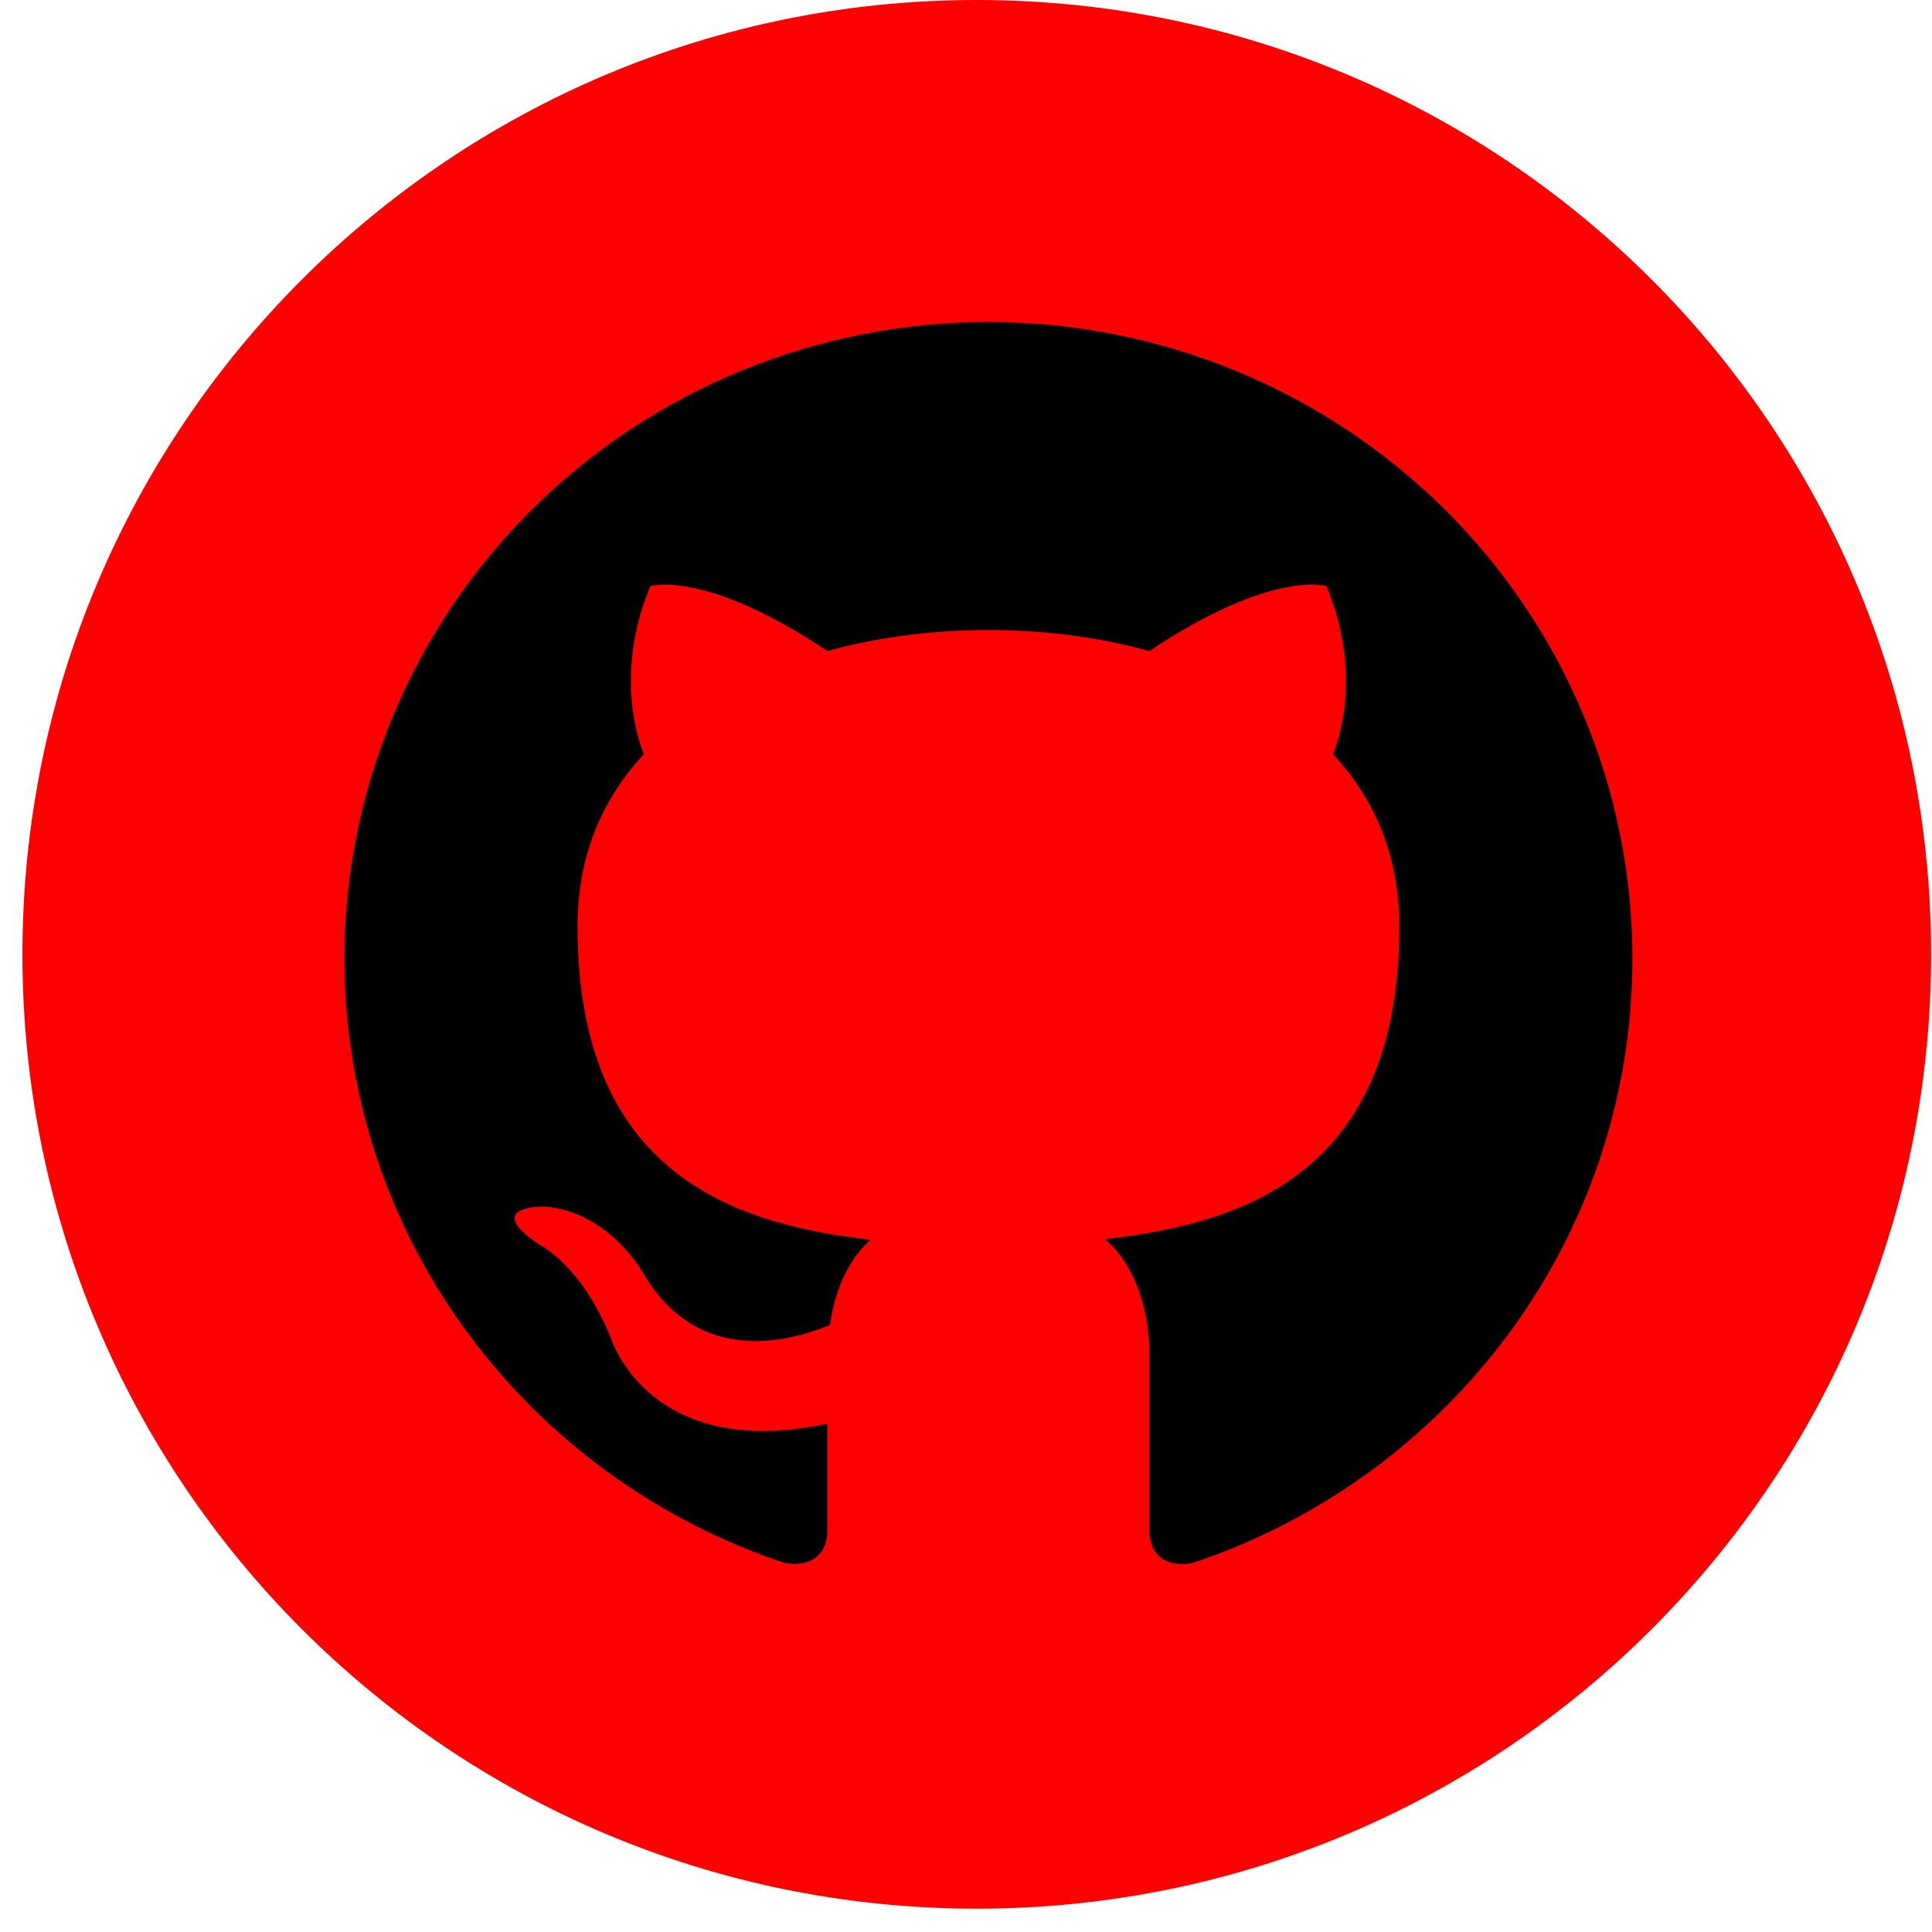 <svg width="42" height="42" viewBox="0 0 42 42" fill="none" xmlns="http://www.w3.org/2000/svg">
<path d="M41.981 20.747C41.981 32.206 32.694 41.493 21.235 41.493C9.775 41.493 0.488 32.206 0.488 20.747C0.488 9.287 9.775 0 21.235 0C32.694 0 41.981 9.291 41.981 20.747Z" fill="#FF0000"/>
<path d="M21.488 7C19.649 7 17.829 7.358 16.13 8.053C14.432 8.748 12.888 9.768 11.588 11.052C8.963 13.647 7.488 17.166 7.488 20.835C7.488 26.95 11.506 32.139 17.064 33.979C17.764 34.089 17.988 33.66 17.988 33.287V30.949C14.11 31.779 13.284 29.095 13.284 29.095C12.64 27.49 11.73 27.061 11.73 27.061C10.456 26.203 11.828 26.231 11.828 26.231C13.228 26.328 13.97 27.656 13.97 27.656C15.188 29.759 17.246 29.136 18.044 28.804C18.17 27.905 18.534 27.296 18.926 26.95C15.818 26.604 12.556 25.415 12.556 20.143C12.556 18.608 13.088 17.376 13.998 16.394C13.858 16.048 13.368 14.609 14.138 12.742C14.138 12.742 15.314 12.368 17.988 14.153C19.094 13.848 20.298 13.696 21.488 13.696C22.678 13.696 23.882 13.848 24.988 14.153C27.662 12.368 28.838 12.742 28.838 12.742C29.608 14.609 29.118 16.048 28.978 16.394C29.888 17.376 30.42 18.608 30.42 20.143C30.42 25.428 27.144 26.591 24.022 26.936C24.526 27.365 24.988 28.209 24.988 29.496V33.287C24.988 33.66 25.212 34.103 25.926 33.979C31.484 32.125 35.488 26.95 35.488 20.835C35.488 19.018 35.126 17.219 34.422 15.541C33.719 13.862 32.687 12.337 31.387 11.052C30.087 9.768 28.544 8.748 26.846 8.053C25.147 7.358 23.326 7 21.488 7Z" fill="black"/>
</svg>
